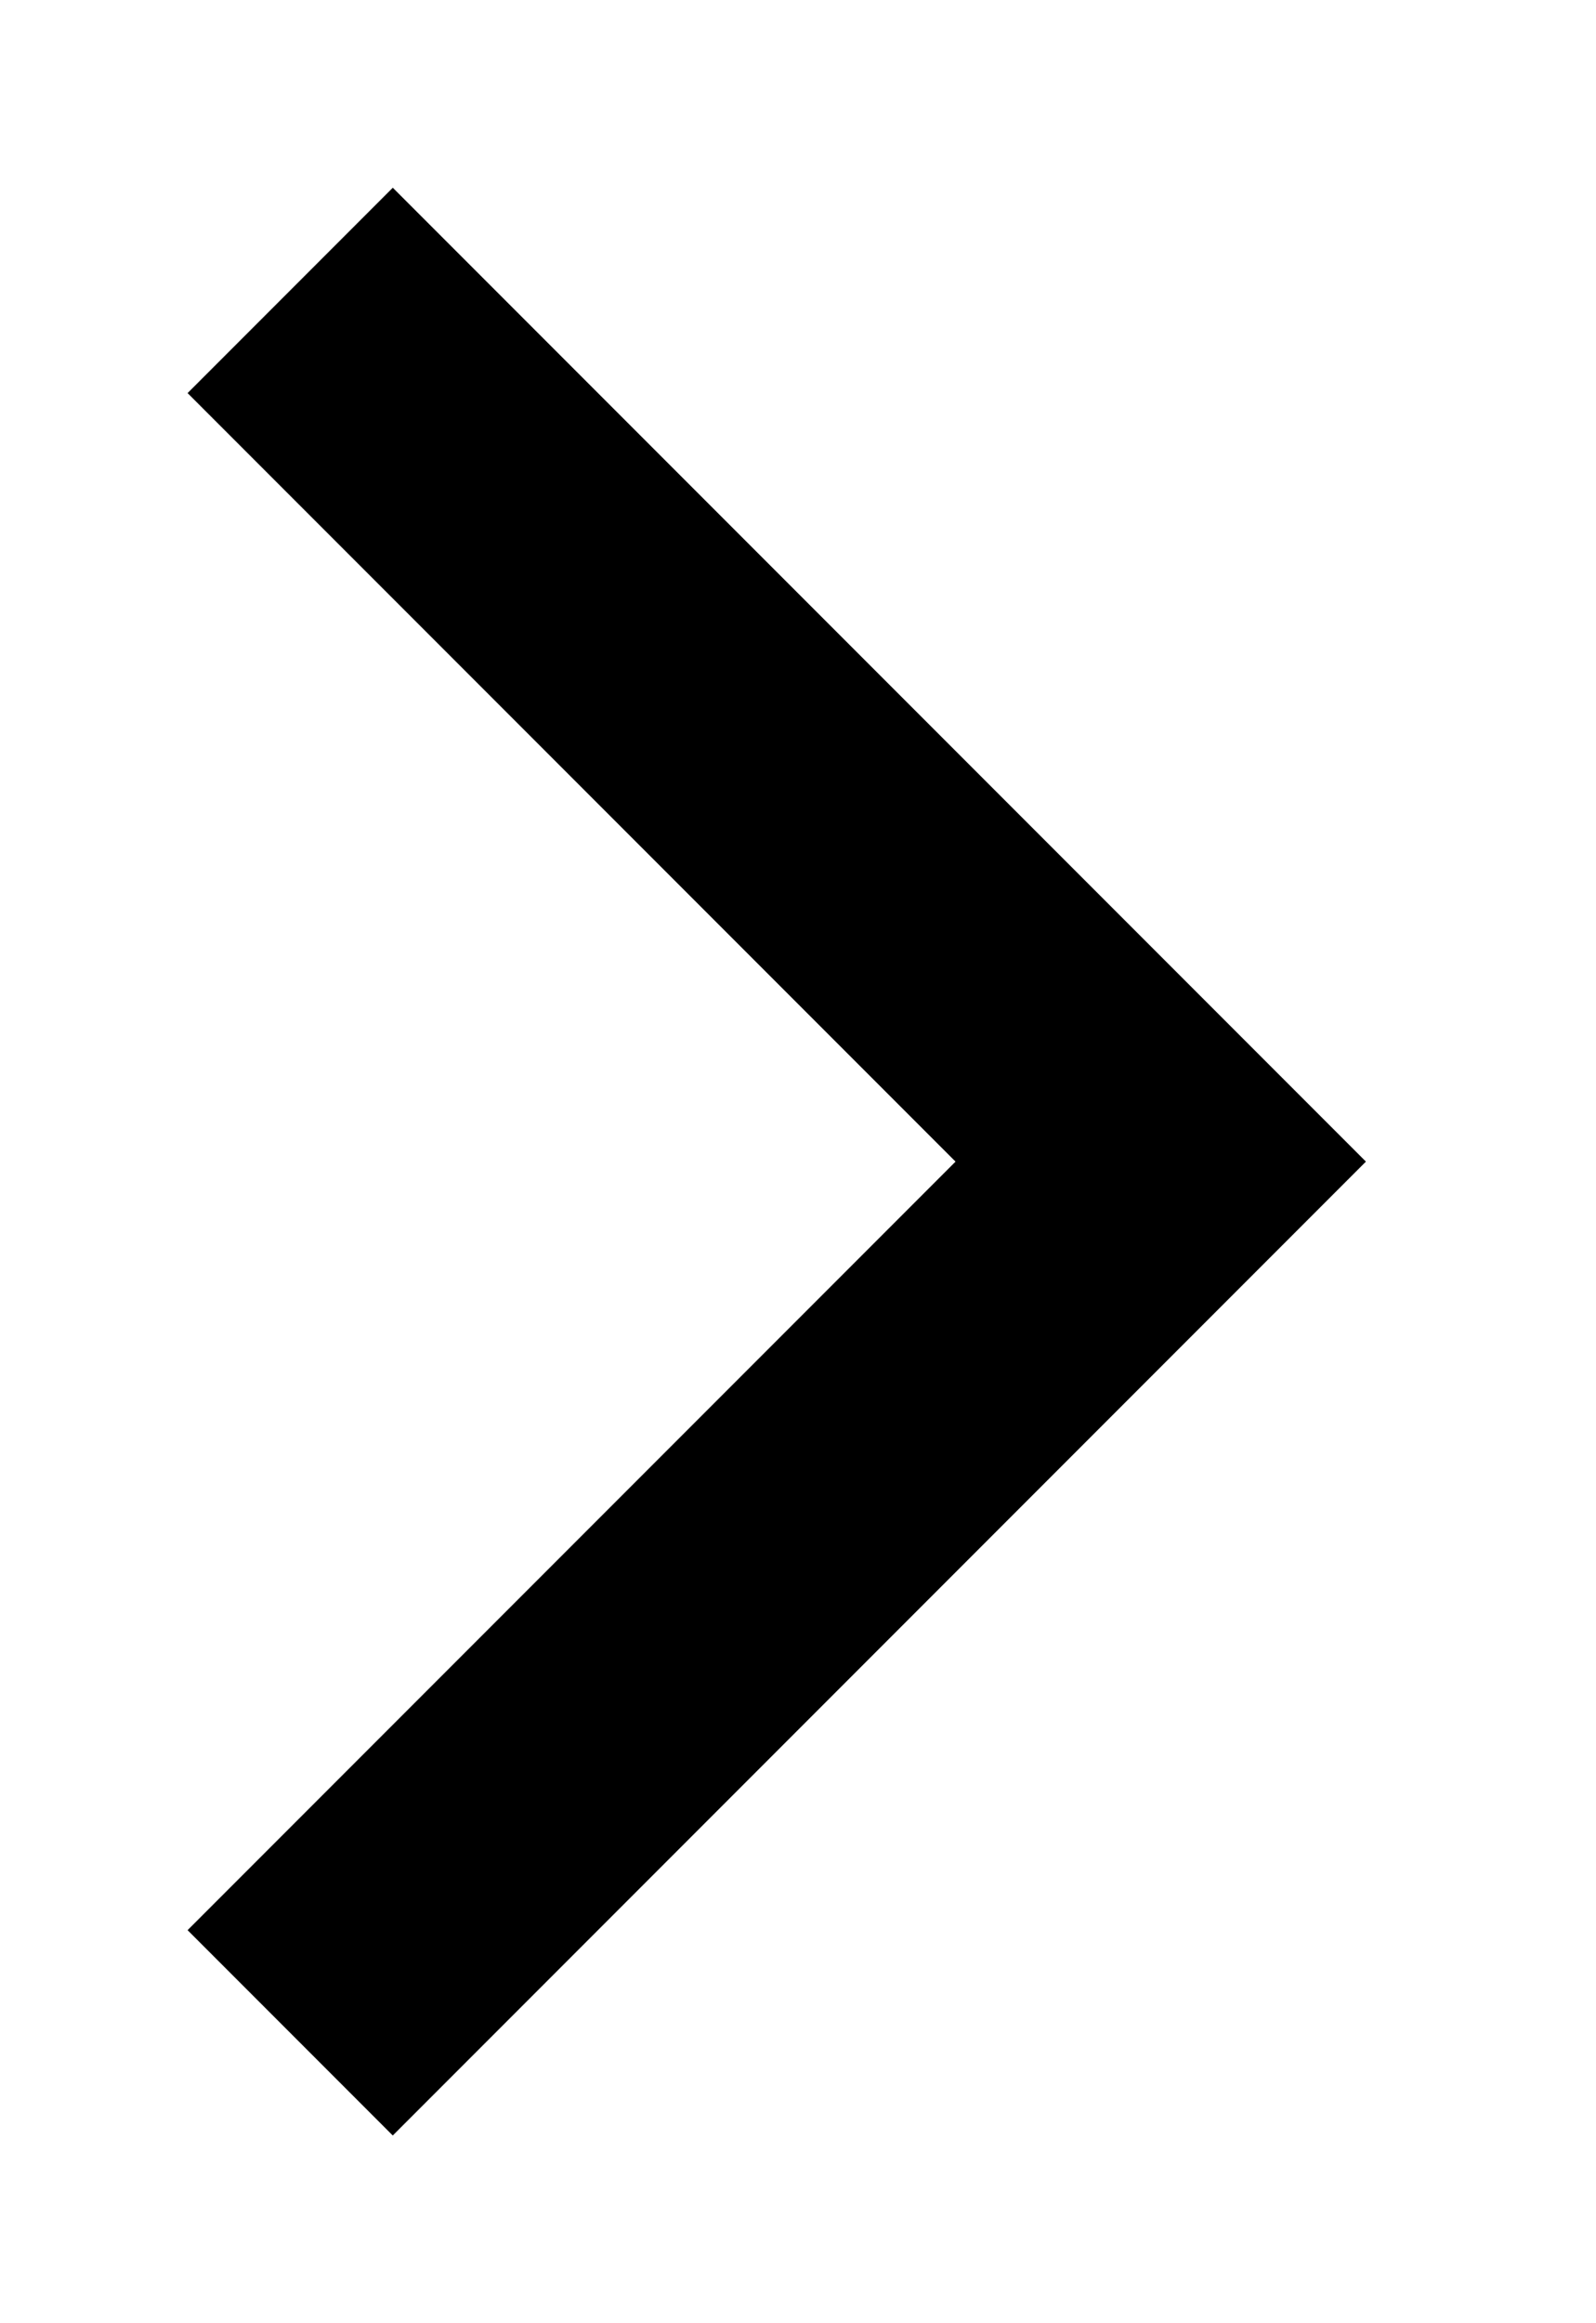 <?xml version="1.0" encoding="UTF-8"?>
<svg width="11px" height="16px" viewBox="0 0 11 16" version="1.1" xmlns="http://www.w3.org/2000/svg" xmlns:xlink="http://www.w3.org/1999/xlink">
    <title>Path</title>
    <g id="Page-1" stroke="none" stroke-width="1" fill="none" fill-rule="evenodd">
        <g id="service-arrow-2" transform="translate(-828, -1497)" stroke="#000" stroke-width="2">
            <g id="Group-8" transform="translate(830, 1483)">
                <g id="link-icon" transform="translate(0, 16)">
                    <polyline id="Path" points="0 0 6 6 6 6 0 12"></polyline>
                </g>
            </g>
        </g>
    </g>
</svg>